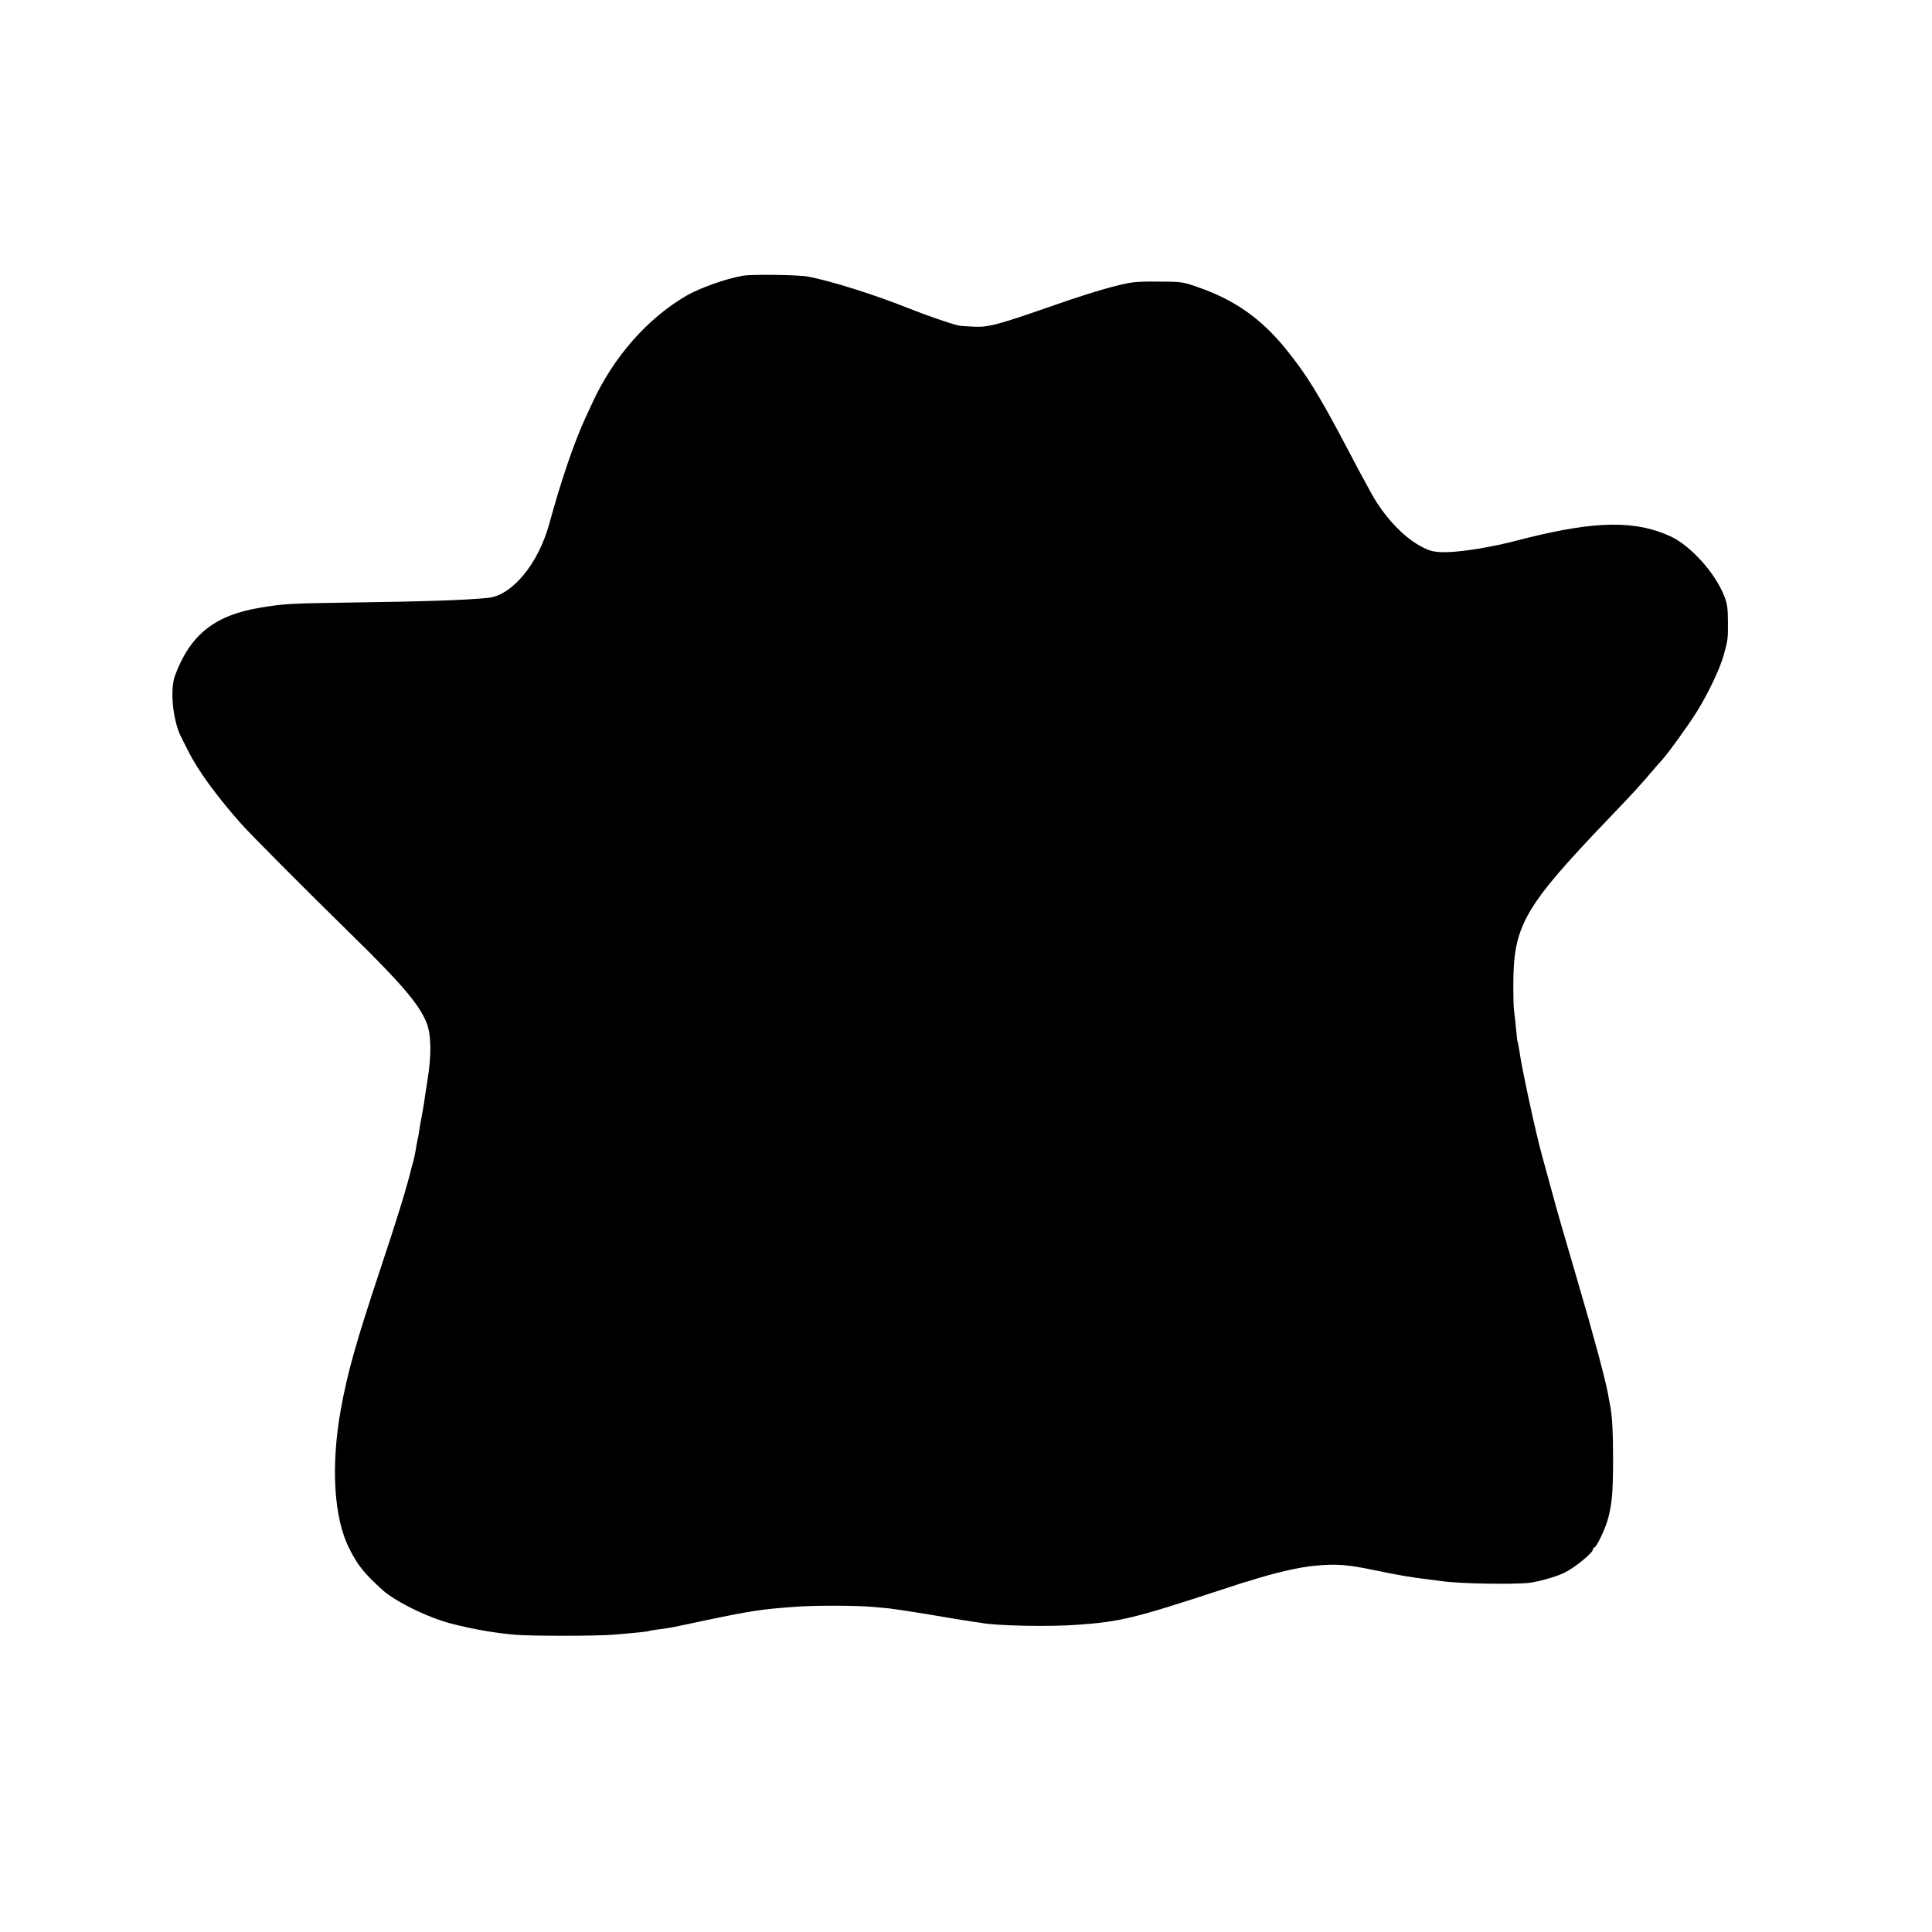 <?xml version="1.0" standalone="no"?>
<!DOCTYPE svg PUBLIC "-//W3C//DTD SVG 20010904//EN"
 "http://www.w3.org/TR/2001/REC-SVG-20010904/DTD/svg10.dtd">
<svg version="1.0" xmlns="http://www.w3.org/2000/svg"
 width="1191pt" height="1191pt" viewBox="0 0 1191 1191"
 preserveAspectRatio="xMidYMid meet">
<g transform="translate(0,1191) scale(0.1,-0.1)"
fill="#000000" stroke="none">
<path d="M4578 10210 c-106 -19 -263 -75 -345 -122 -242 -140 -453 -381 -582
-663 -10 -22 -30 -65 -44 -95 -68 -148 -150 -388 -220 -646 -68 -249 -229
-445 -380 -460 -148 -14 -380 -22 -882 -29 -337 -5 -376 -7 -520 -31 -281 -46
-432 -166 -526 -418 -33 -88 -13 -283 39 -382 5 -10 24 -48 42 -83 58 -118
177 -281 328 -451 69 -76 379 -388 678 -681 311 -304 422 -435 465 -548 28
-71 29 -203 4 -351 -9 -58 -19 -121 -21 -140 -3 -19 -9 -55 -14 -80 -5 -25
-12 -63 -15 -85 -3 -22 -7 -47 -10 -55 -2 -8 -6 -33 -10 -55 -3 -22 -11 -58
-16 -80 -6 -22 -12 -44 -14 -50 -22 -96 -85 -303 -186 -605 -155 -467 -206
-646 -249 -884 -61 -344 -42 -663 52 -850 54 -107 90 -152 205 -257 81 -73
287 -174 433 -210 134 -34 261 -56 390 -67 104 -8 496 -8 605 1 153 13 210 19
216 23 3 1 28 6 55 9 71 9 72 9 264 50 313 66 372 75 600 91 115 8 370 7 460
-2 36 -3 81 -7 100 -9 19 -2 121 -17 225 -34 215 -36 225 -38 280 -46 23 -3
50 -7 61 -9 95 -19 423 -25 599 -12 261 19 346 39 885 216 69 23 130 42 135
44 6 1 26 7 45 13 144 46 295 81 387 90 139 14 212 8 378 -27 127 -27 243 -47
320 -55 33 -4 71 -9 85 -11 104 -17 453 -23 552 -11 57 8 161 37 208 60 66 31
180 124 180 146 0 6 4 11 8 11 13 0 70 119 86 182 24 95 29 155 30 353 0 178
-6 286 -19 345 -3 14 -8 41 -11 60 -14 84 -94 382 -190 707 -99 338 -124 426
-130 448 -2 8 -41 150 -89 325 -38 138 -125 537 -140 650 -4 24 -8 47 -10 50
-2 3 -6 41 -10 85 -4 44 -9 89 -11 100 -3 11 -5 81 -5 155 -1 373 62 484 585
1031 141 146 209 221 266 289 25 29 53 62 63 72 35 37 167 219 220 305 71 116
140 261 164 348 24 87 26 98 25 200 0 78 -4 112 -21 156 -55 144 -206 313
-332 372 -213 99 -456 97 -880 -8 -57 -14 -111 -28 -119 -30 -158 -38 -329
-62 -414 -59 -56 3 -78 9 -134 40 -108 60 -223 185 -299 324 -55 99 -100 184
-150 280 -171 324 -247 449 -376 608 -153 189 -318 305 -549 384 -88 31 -100
32 -243 32 -138 1 -161 -2 -278 -32 -70 -18 -226 -67 -345 -109 -361 -126
-417 -141 -508 -137 -44 2 -88 5 -99 8 -44 10 -205 66 -300 104 -218 87 -479
169 -625 197 -55 11 -350 15 -402 5z"/>
</g>
</svg>
